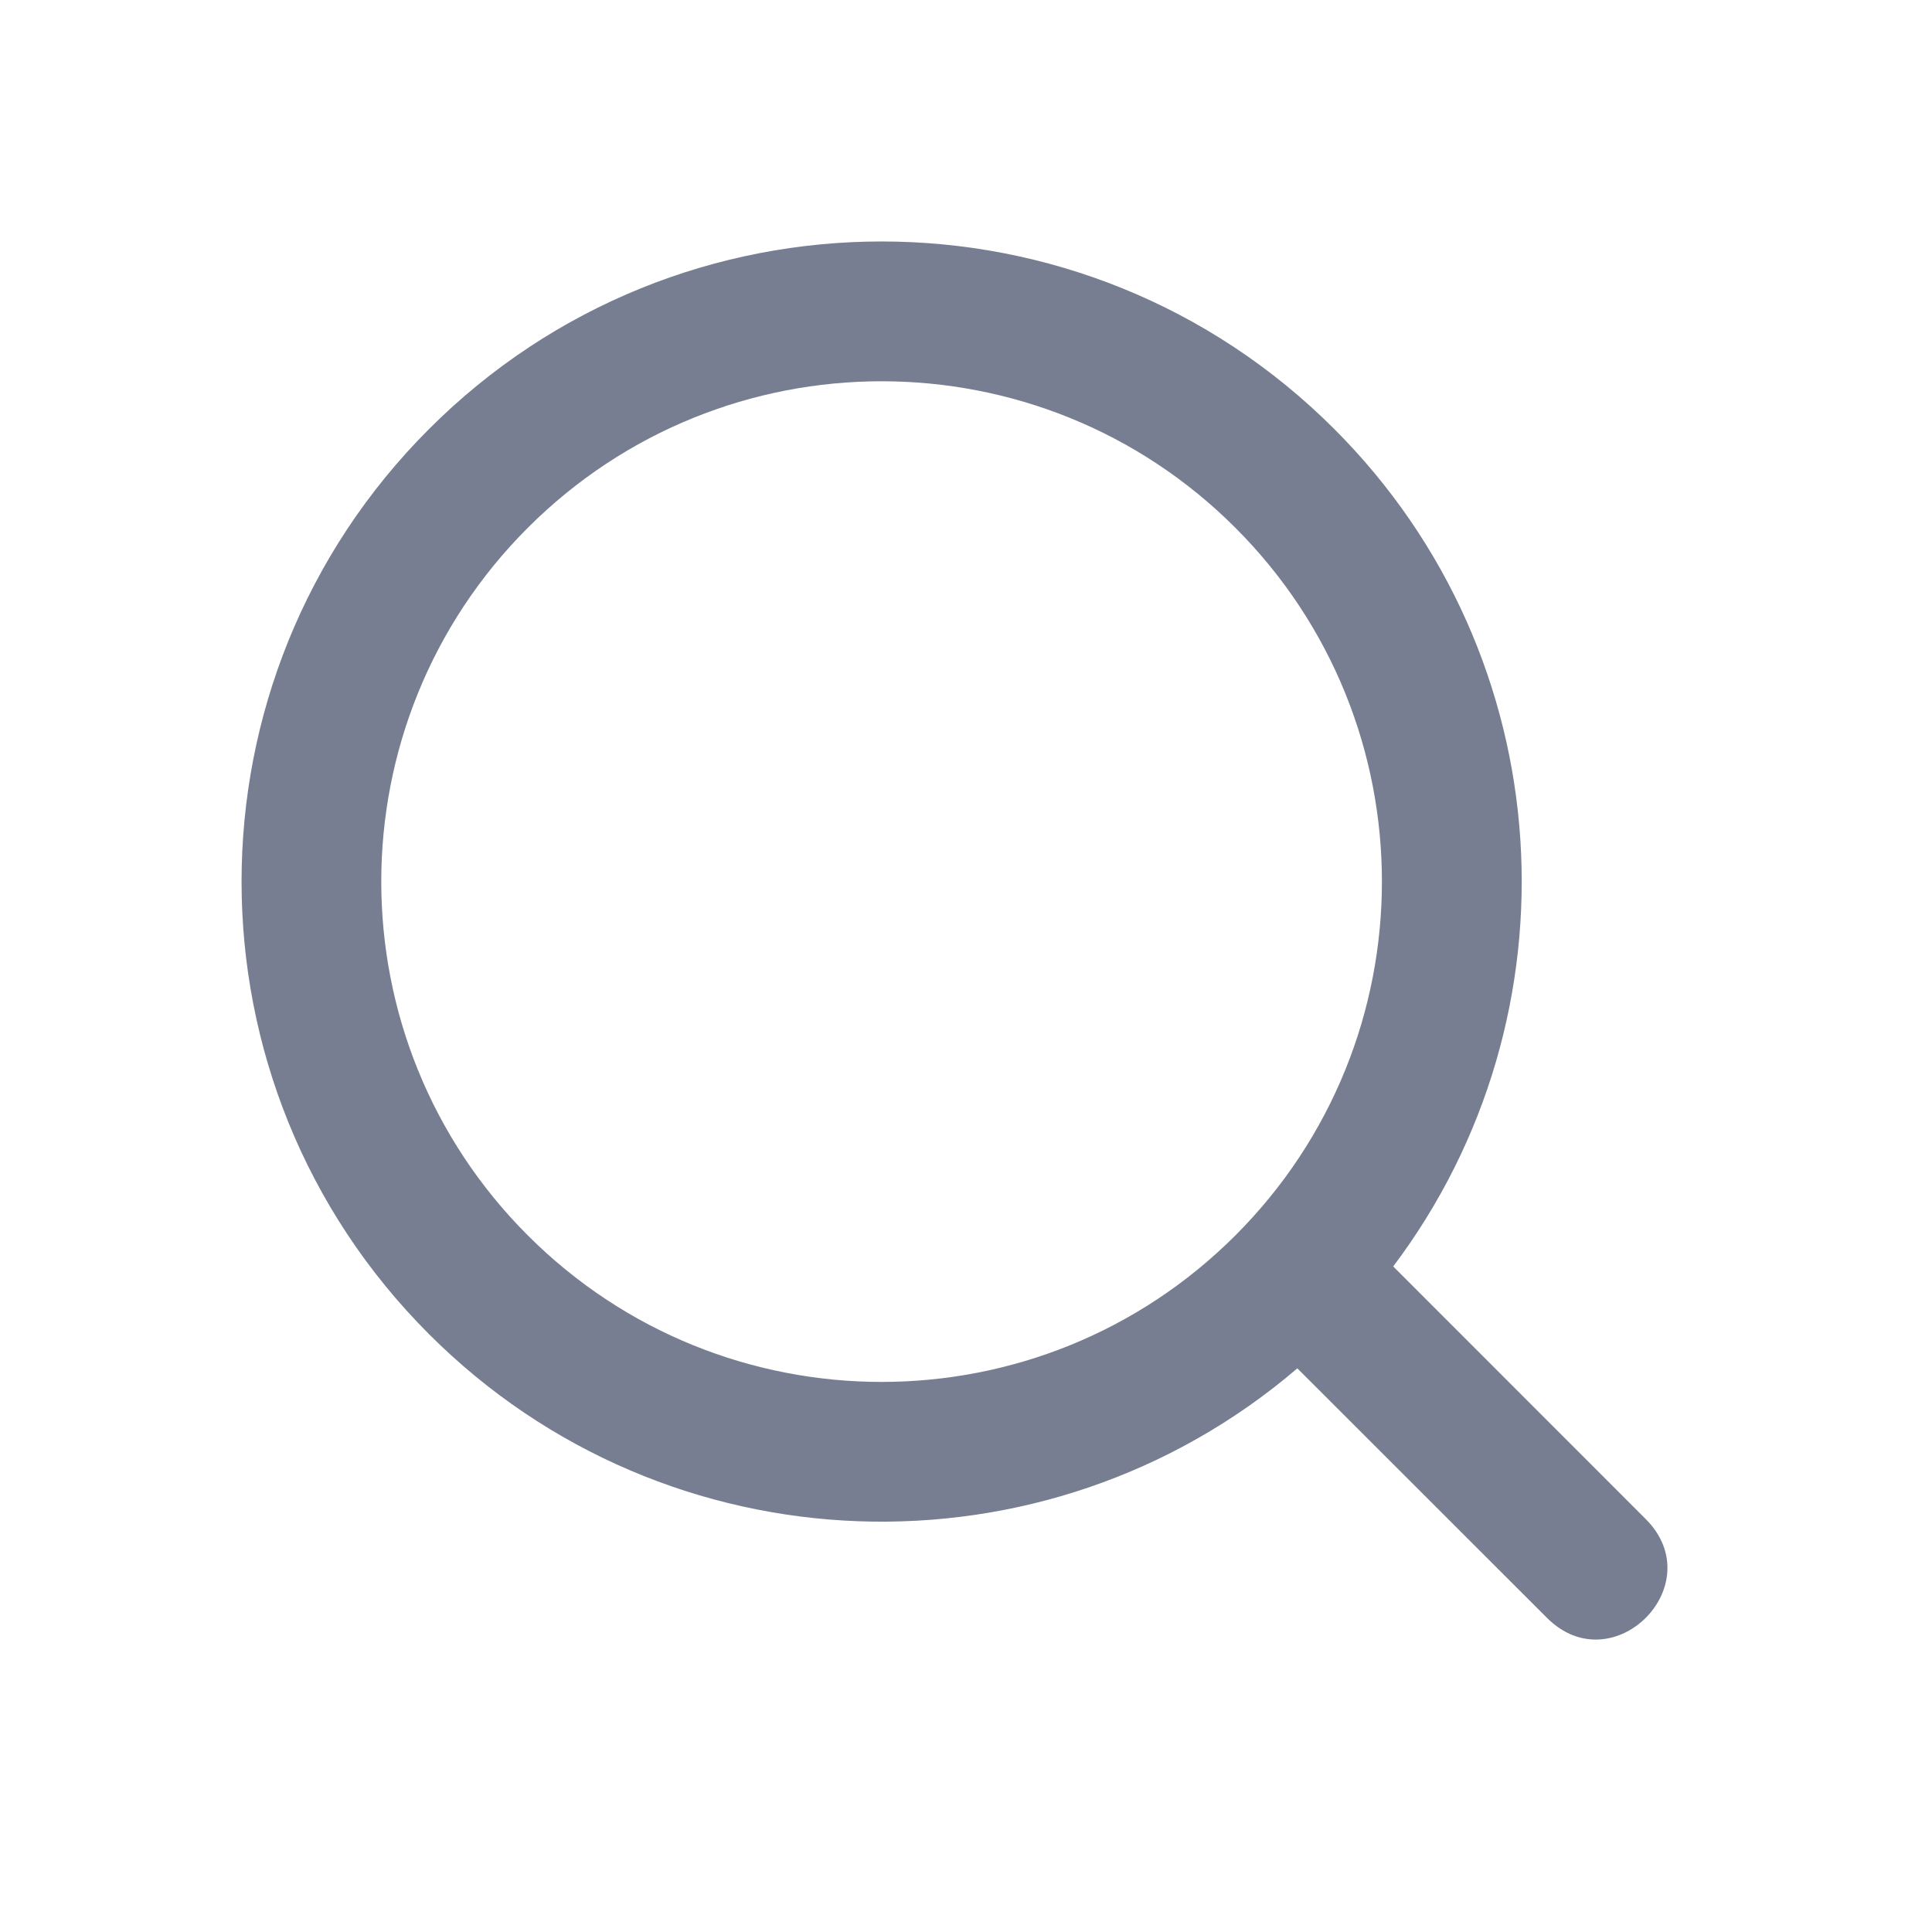 <svg width="16" height="16" viewBox="0 0 16 16" fill="none" xmlns="http://www.w3.org/2000/svg">
<path fill-rule="evenodd" clip-rule="evenodd" d="M3.553 11.049C1.483 8.979 1.483 5.623 3.553 3.553C5.623 1.482 8.979 1.482 11.05 3.553C12.942 5.445 13.104 8.411 11.538 10.488L13.629 12.58L13.629 12.58C14.175 13.126 13.356 13.944 12.811 13.398L10.744 11.332C8.661 13.115 5.524 13.02 3.553 11.049ZM10.231 4.371C8.613 2.753 5.989 2.753 4.371 4.371C2.753 5.989 2.753 8.613 4.371 10.231C5.989 11.849 8.613 11.849 10.231 10.231C11.849 8.613 11.849 5.989 10.231 4.371Z" fill="#777E91"/>
</svg>
